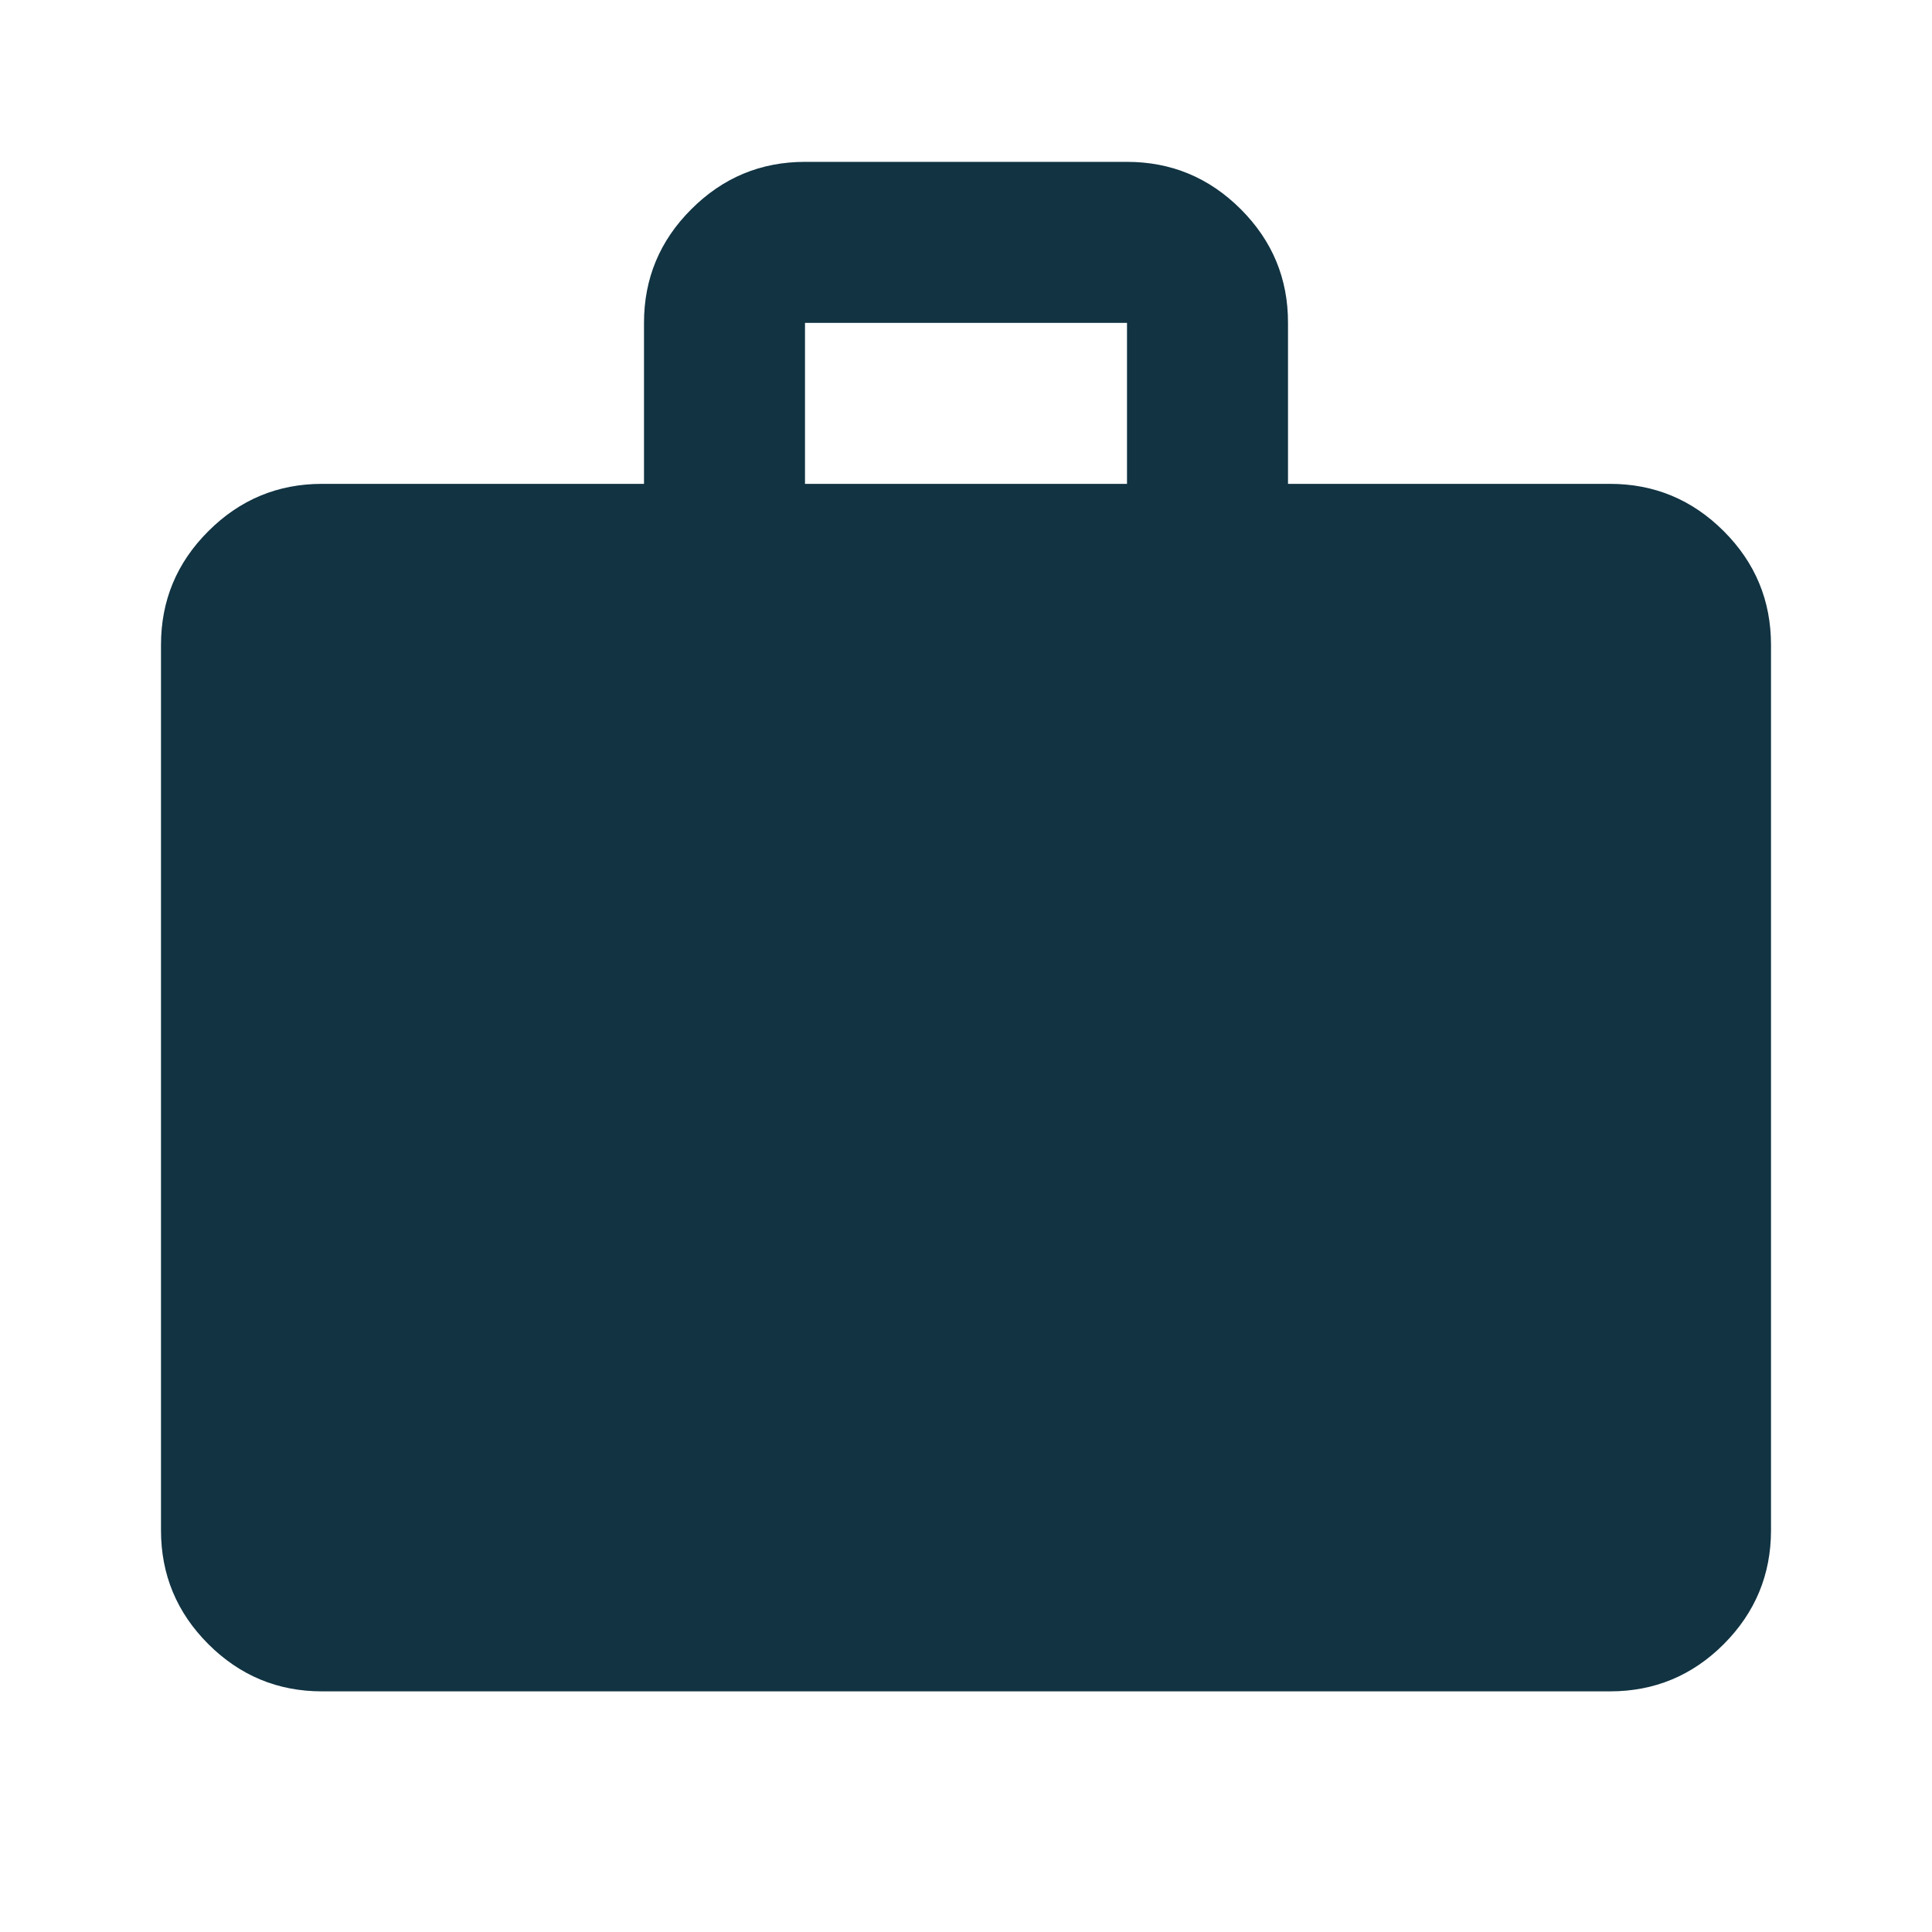 <svg width="18" height="18" viewBox="0 0 18 18" fill="none" xmlns="http://www.w3.org/2000/svg">
<path d="M3 15.758C2.587 15.758 2.235 15.611 1.941 15.318C1.647 15.024 1.5 14.671 1.5 14.258V6.008C1.5 5.595 1.647 5.242 1.941 4.949C2.235 4.655 2.588 4.508 3 4.508H6V3.008C6 2.595 6.147 2.242 6.441 1.949C6.735 1.655 7.088 1.508 7.5 1.508H10.5C10.912 1.508 11.266 1.655 11.56 1.949C11.854 2.243 12.001 2.596 12 3.008V4.508H15C15.412 4.508 15.766 4.655 16.06 4.949C16.354 5.243 16.5 5.596 16.5 6.008V14.258C16.5 14.67 16.353 15.024 16.06 15.318C15.766 15.612 15.413 15.758 15 15.758H3ZM7.5 4.508H10.5V3.008H7.5V4.508Z" fill="#113342"/>
</svg>

